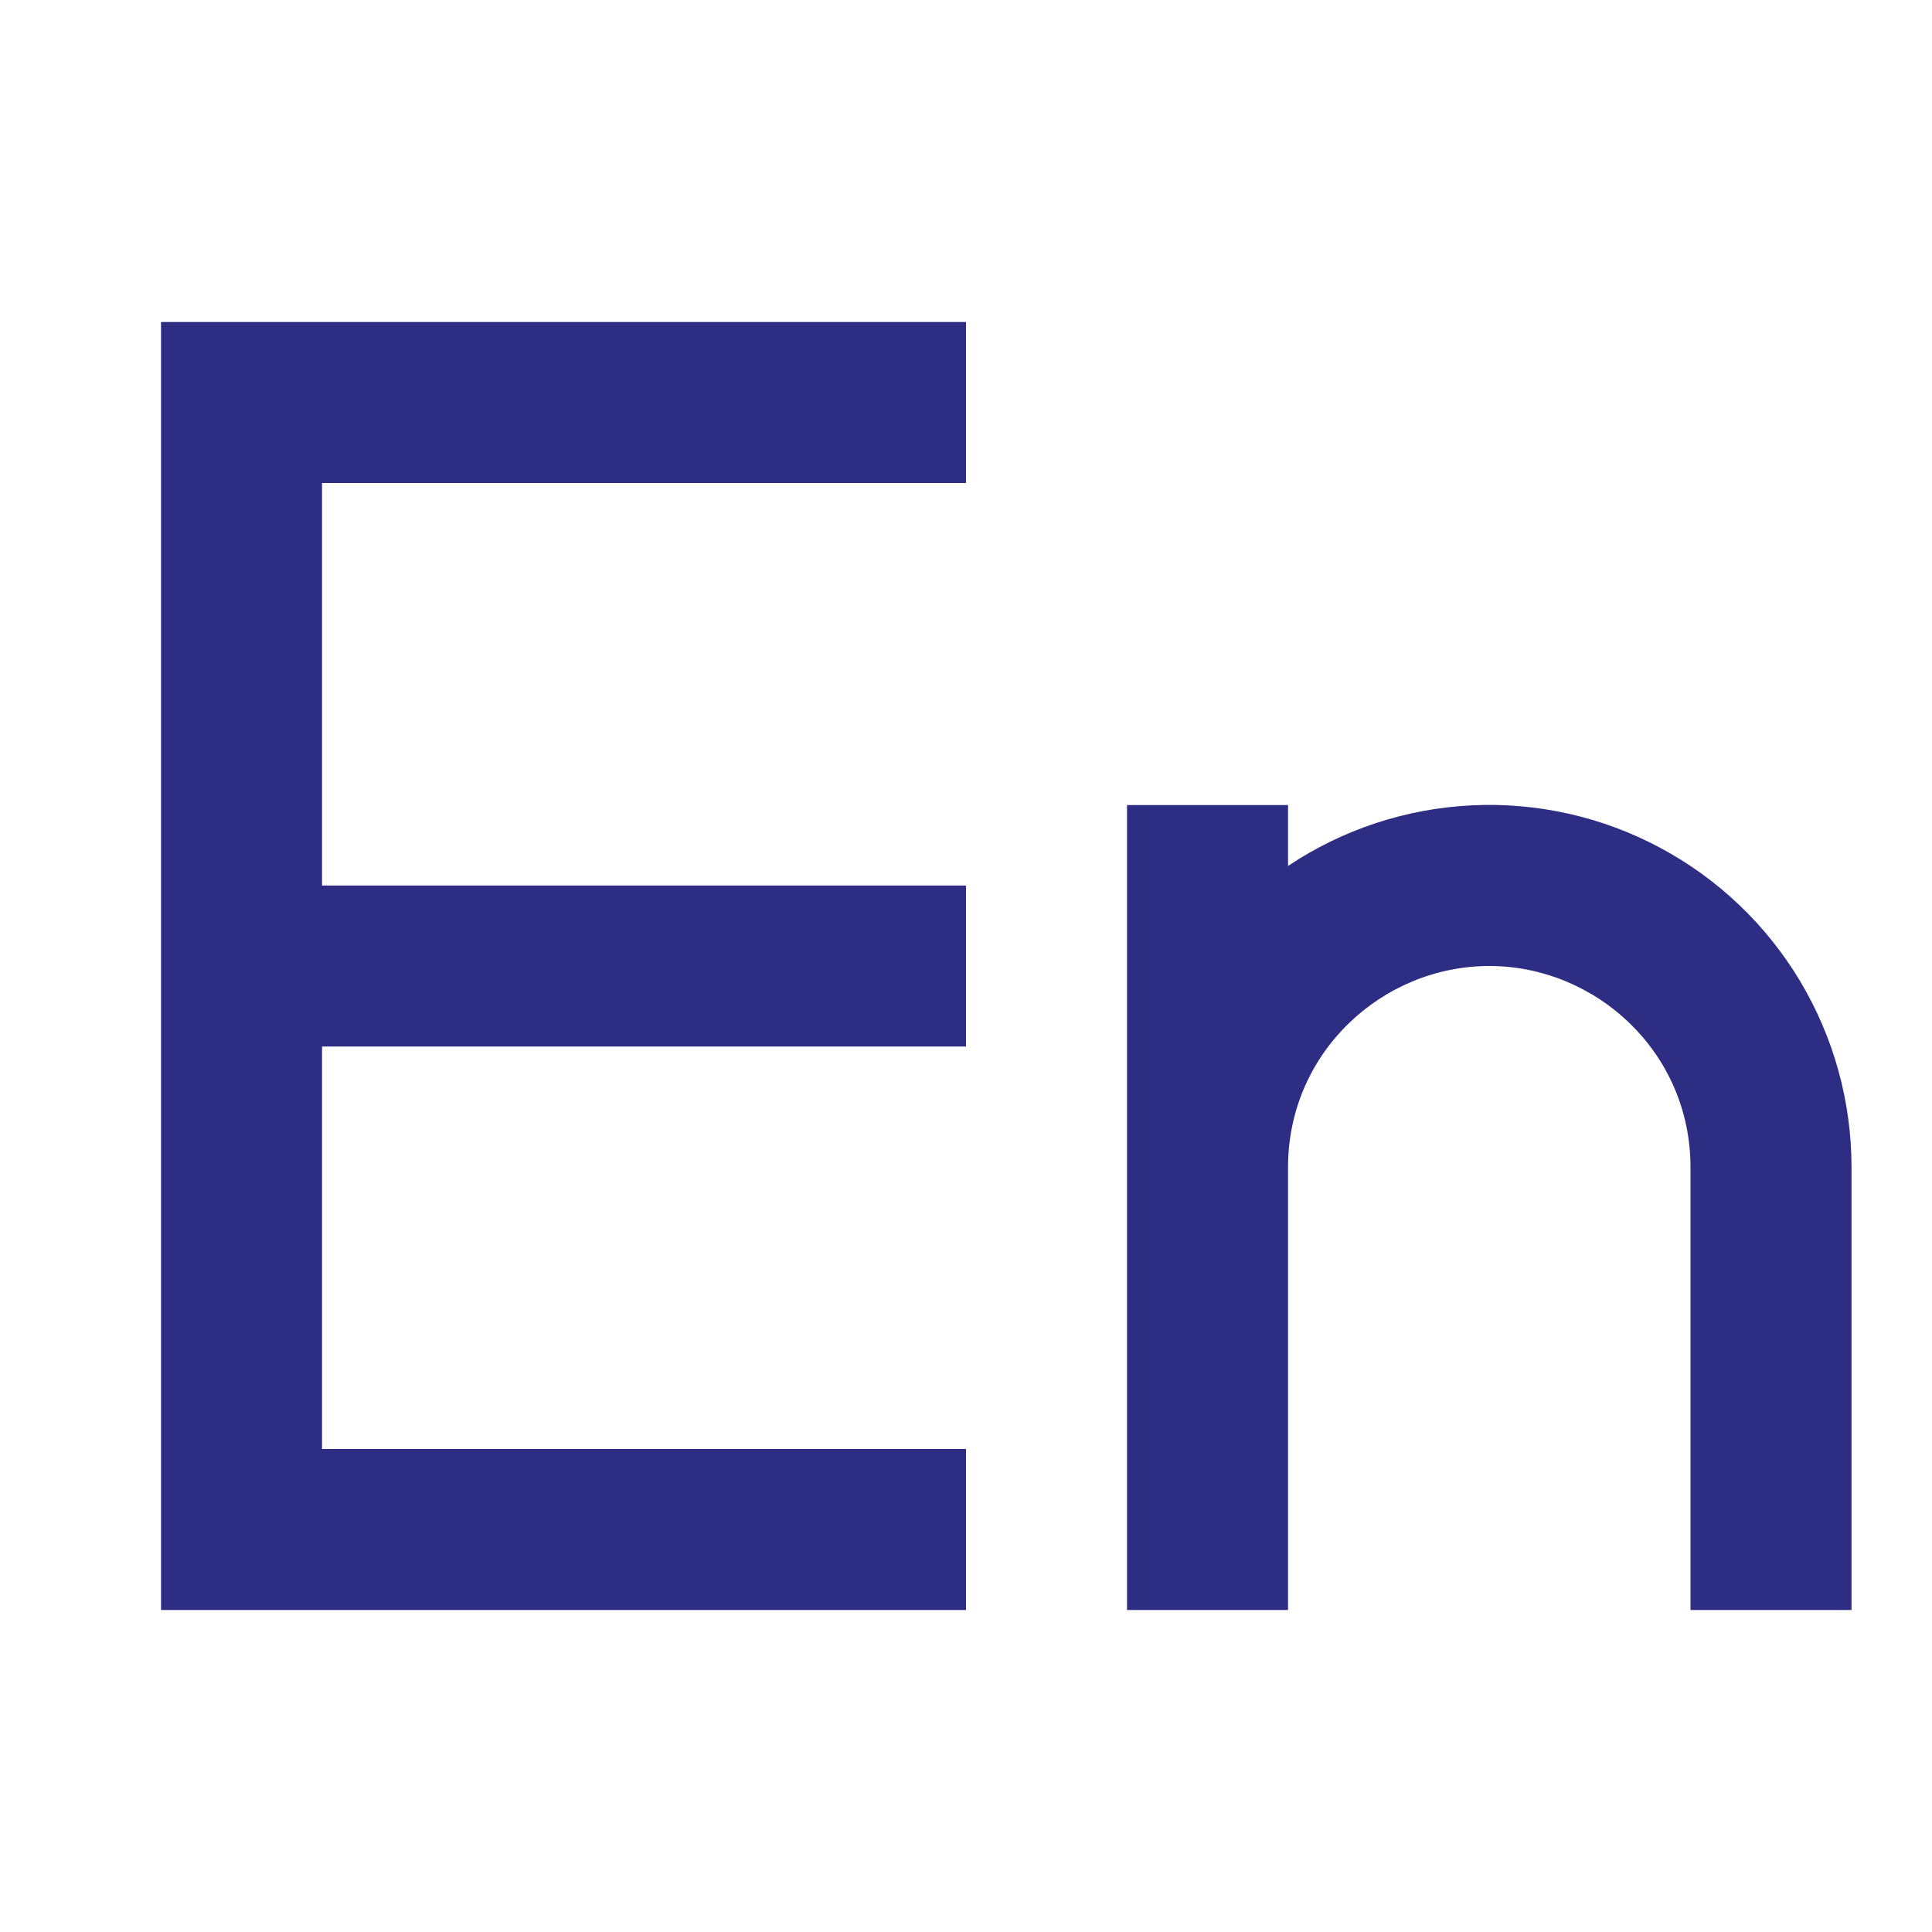 <svg width="32" height="32" viewBox="0 0 32 32" fill="none" xmlns="http://www.w3.org/2000/svg">
<path d="M18.667 13.334H21.334V14.343C22.237 13.739 23.288 13.392 24.373 13.339C25.459 13.286 26.538 13.528 27.496 14.041C28.454 14.553 29.256 15.316 29.814 16.248C30.372 17.18 30.667 18.247 30.667 19.334V26.667H28V19.334C28 17.427 26.434 16 24.667 16C22.9 16 21.334 17.427 21.334 19.334V26.667H18.667V13.334ZM16 5.333V8H5.334V14.667H16V17.334H5.334V24H16V26.667H2.667V5.333H16Z" fill="#2D2E83"/>
</svg>
